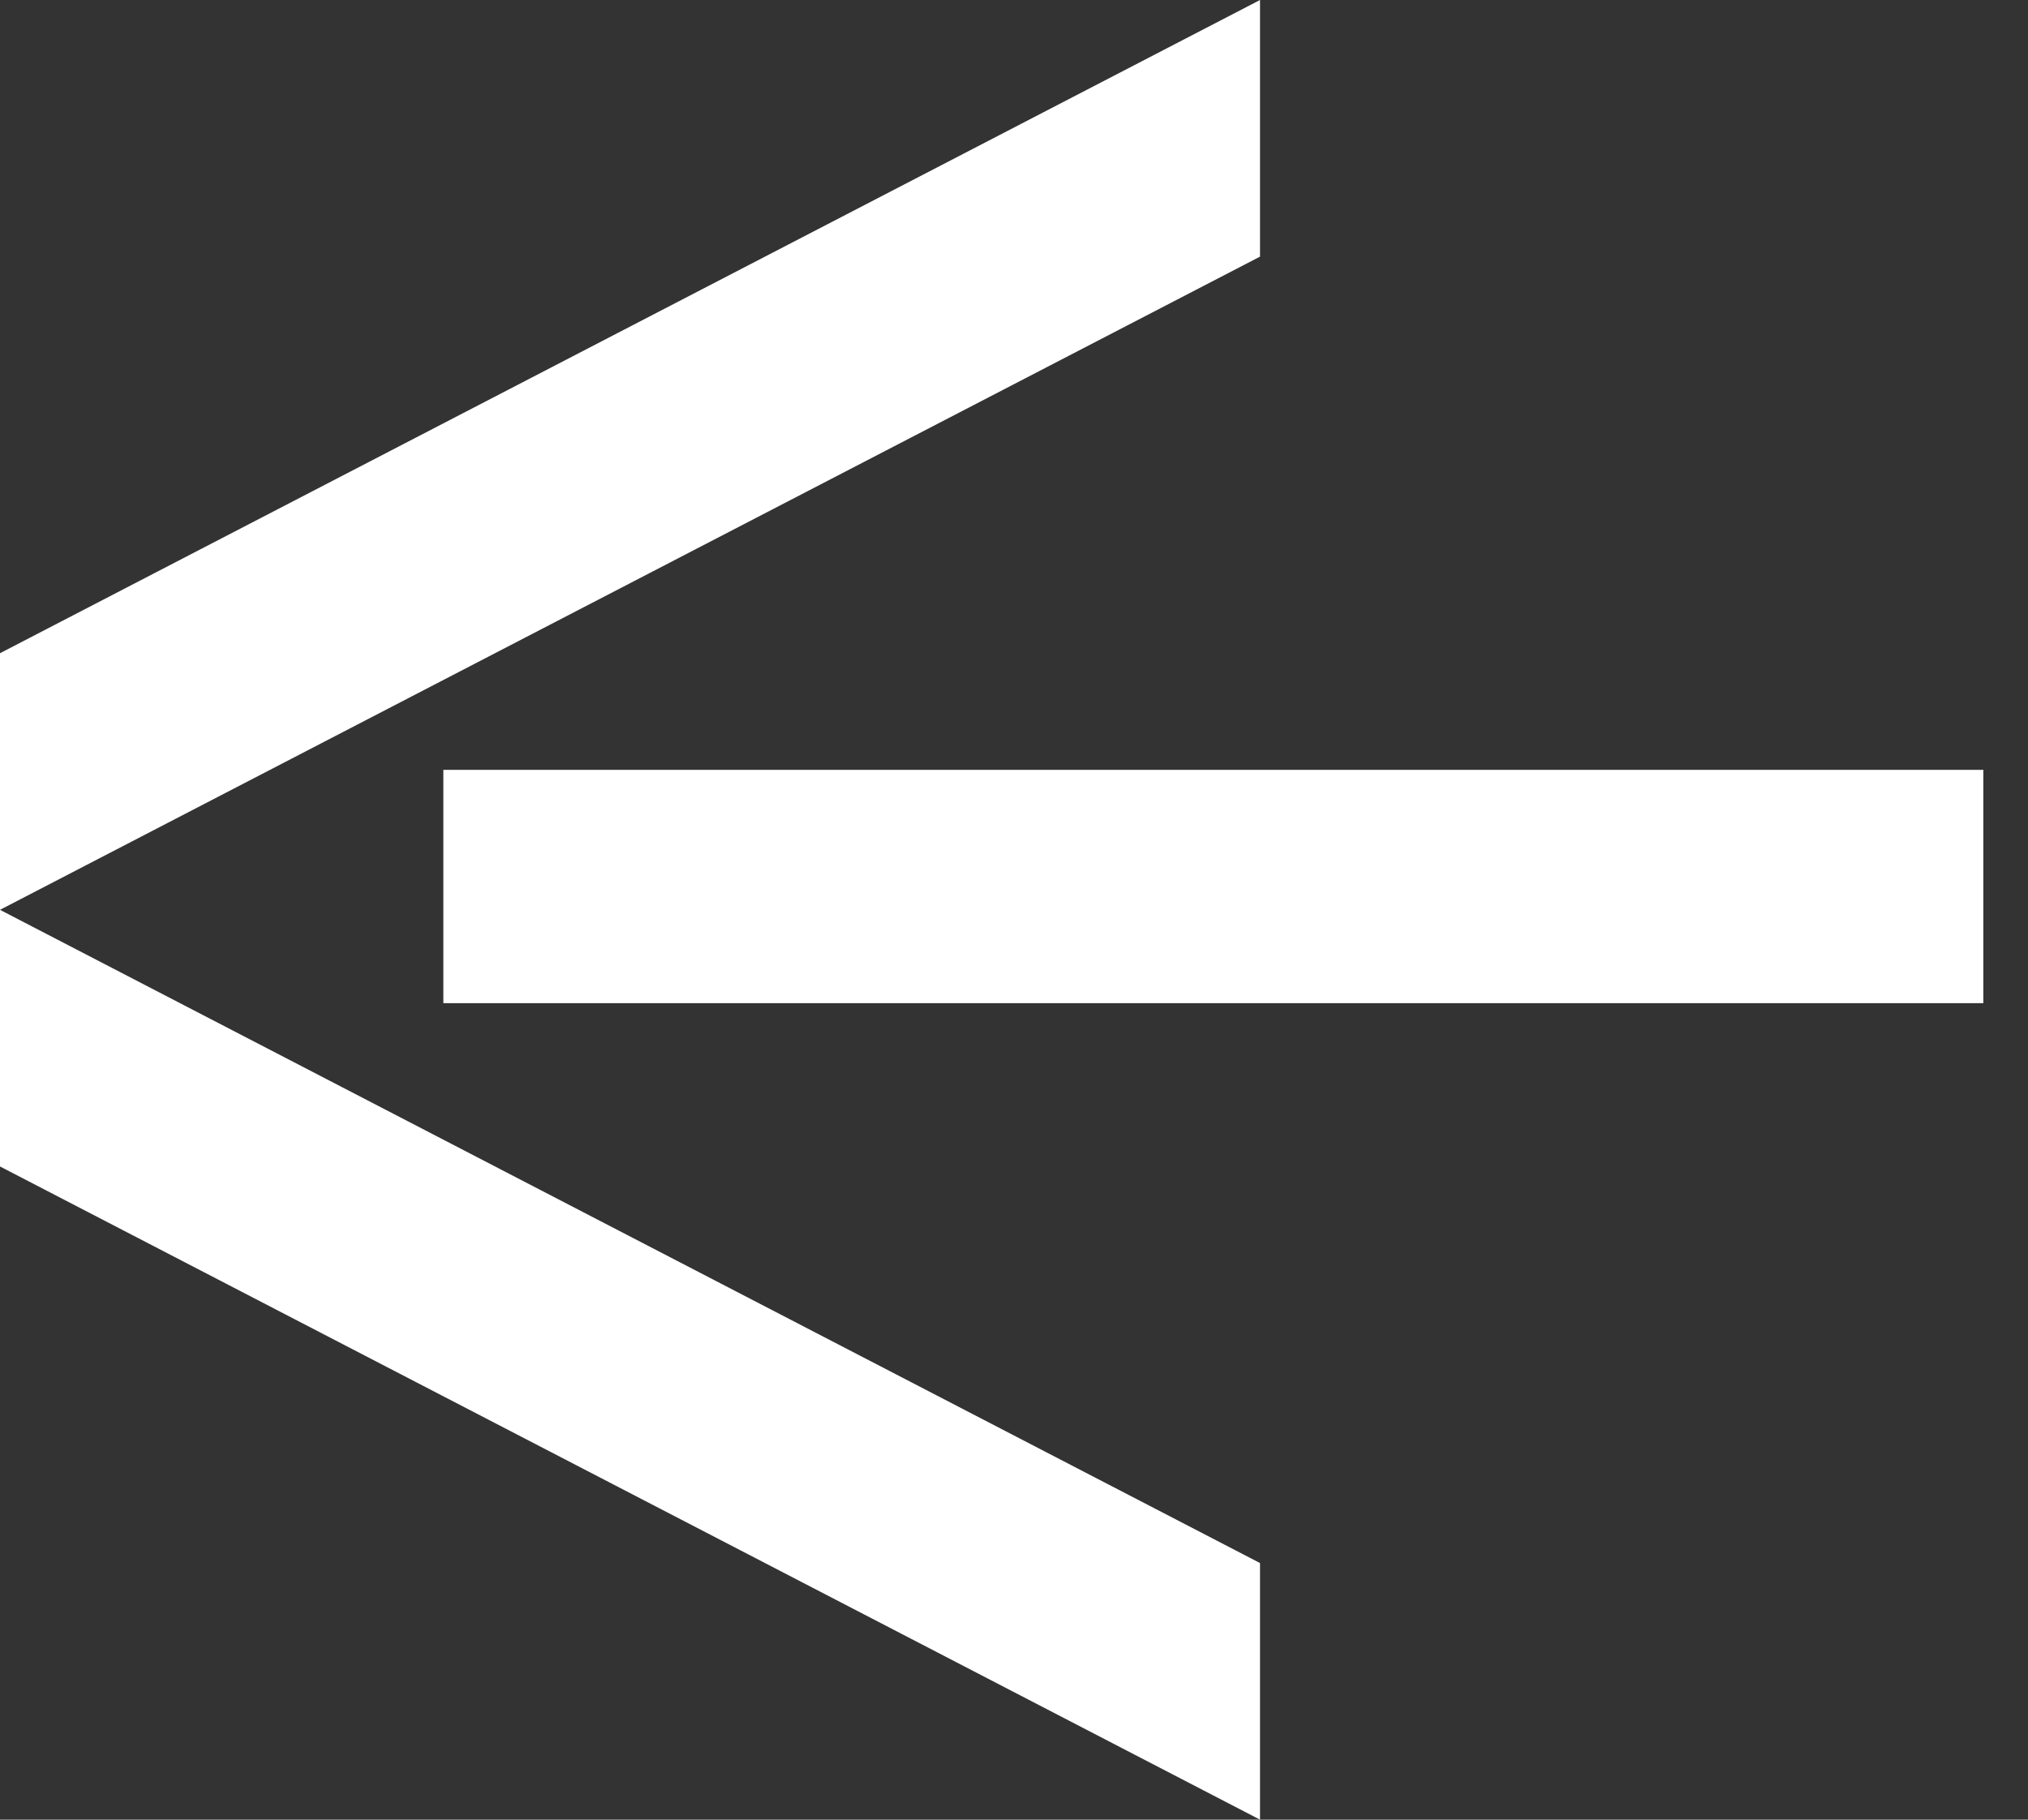 <svg width="39" height="35" viewBox="0 0 39 35" fill="none" xmlns="http://www.w3.org/2000/svg">
<rect x="0" y="0" width="39" height="35" fill="#333333" stroke="none"/>
<path fill-rule="evenodd" clip-rule="evenodd" d="M24.231 0L-3.8147e-05 12.564V17.5L24.231 4.936V0ZM-3.8147e-05 17.5L24.231 30.064V35L-3.8147e-05 22.436V17.5ZM38.141 14.808H8.526V19.295H38.141V14.808Z" fill="white"/>
</svg>
